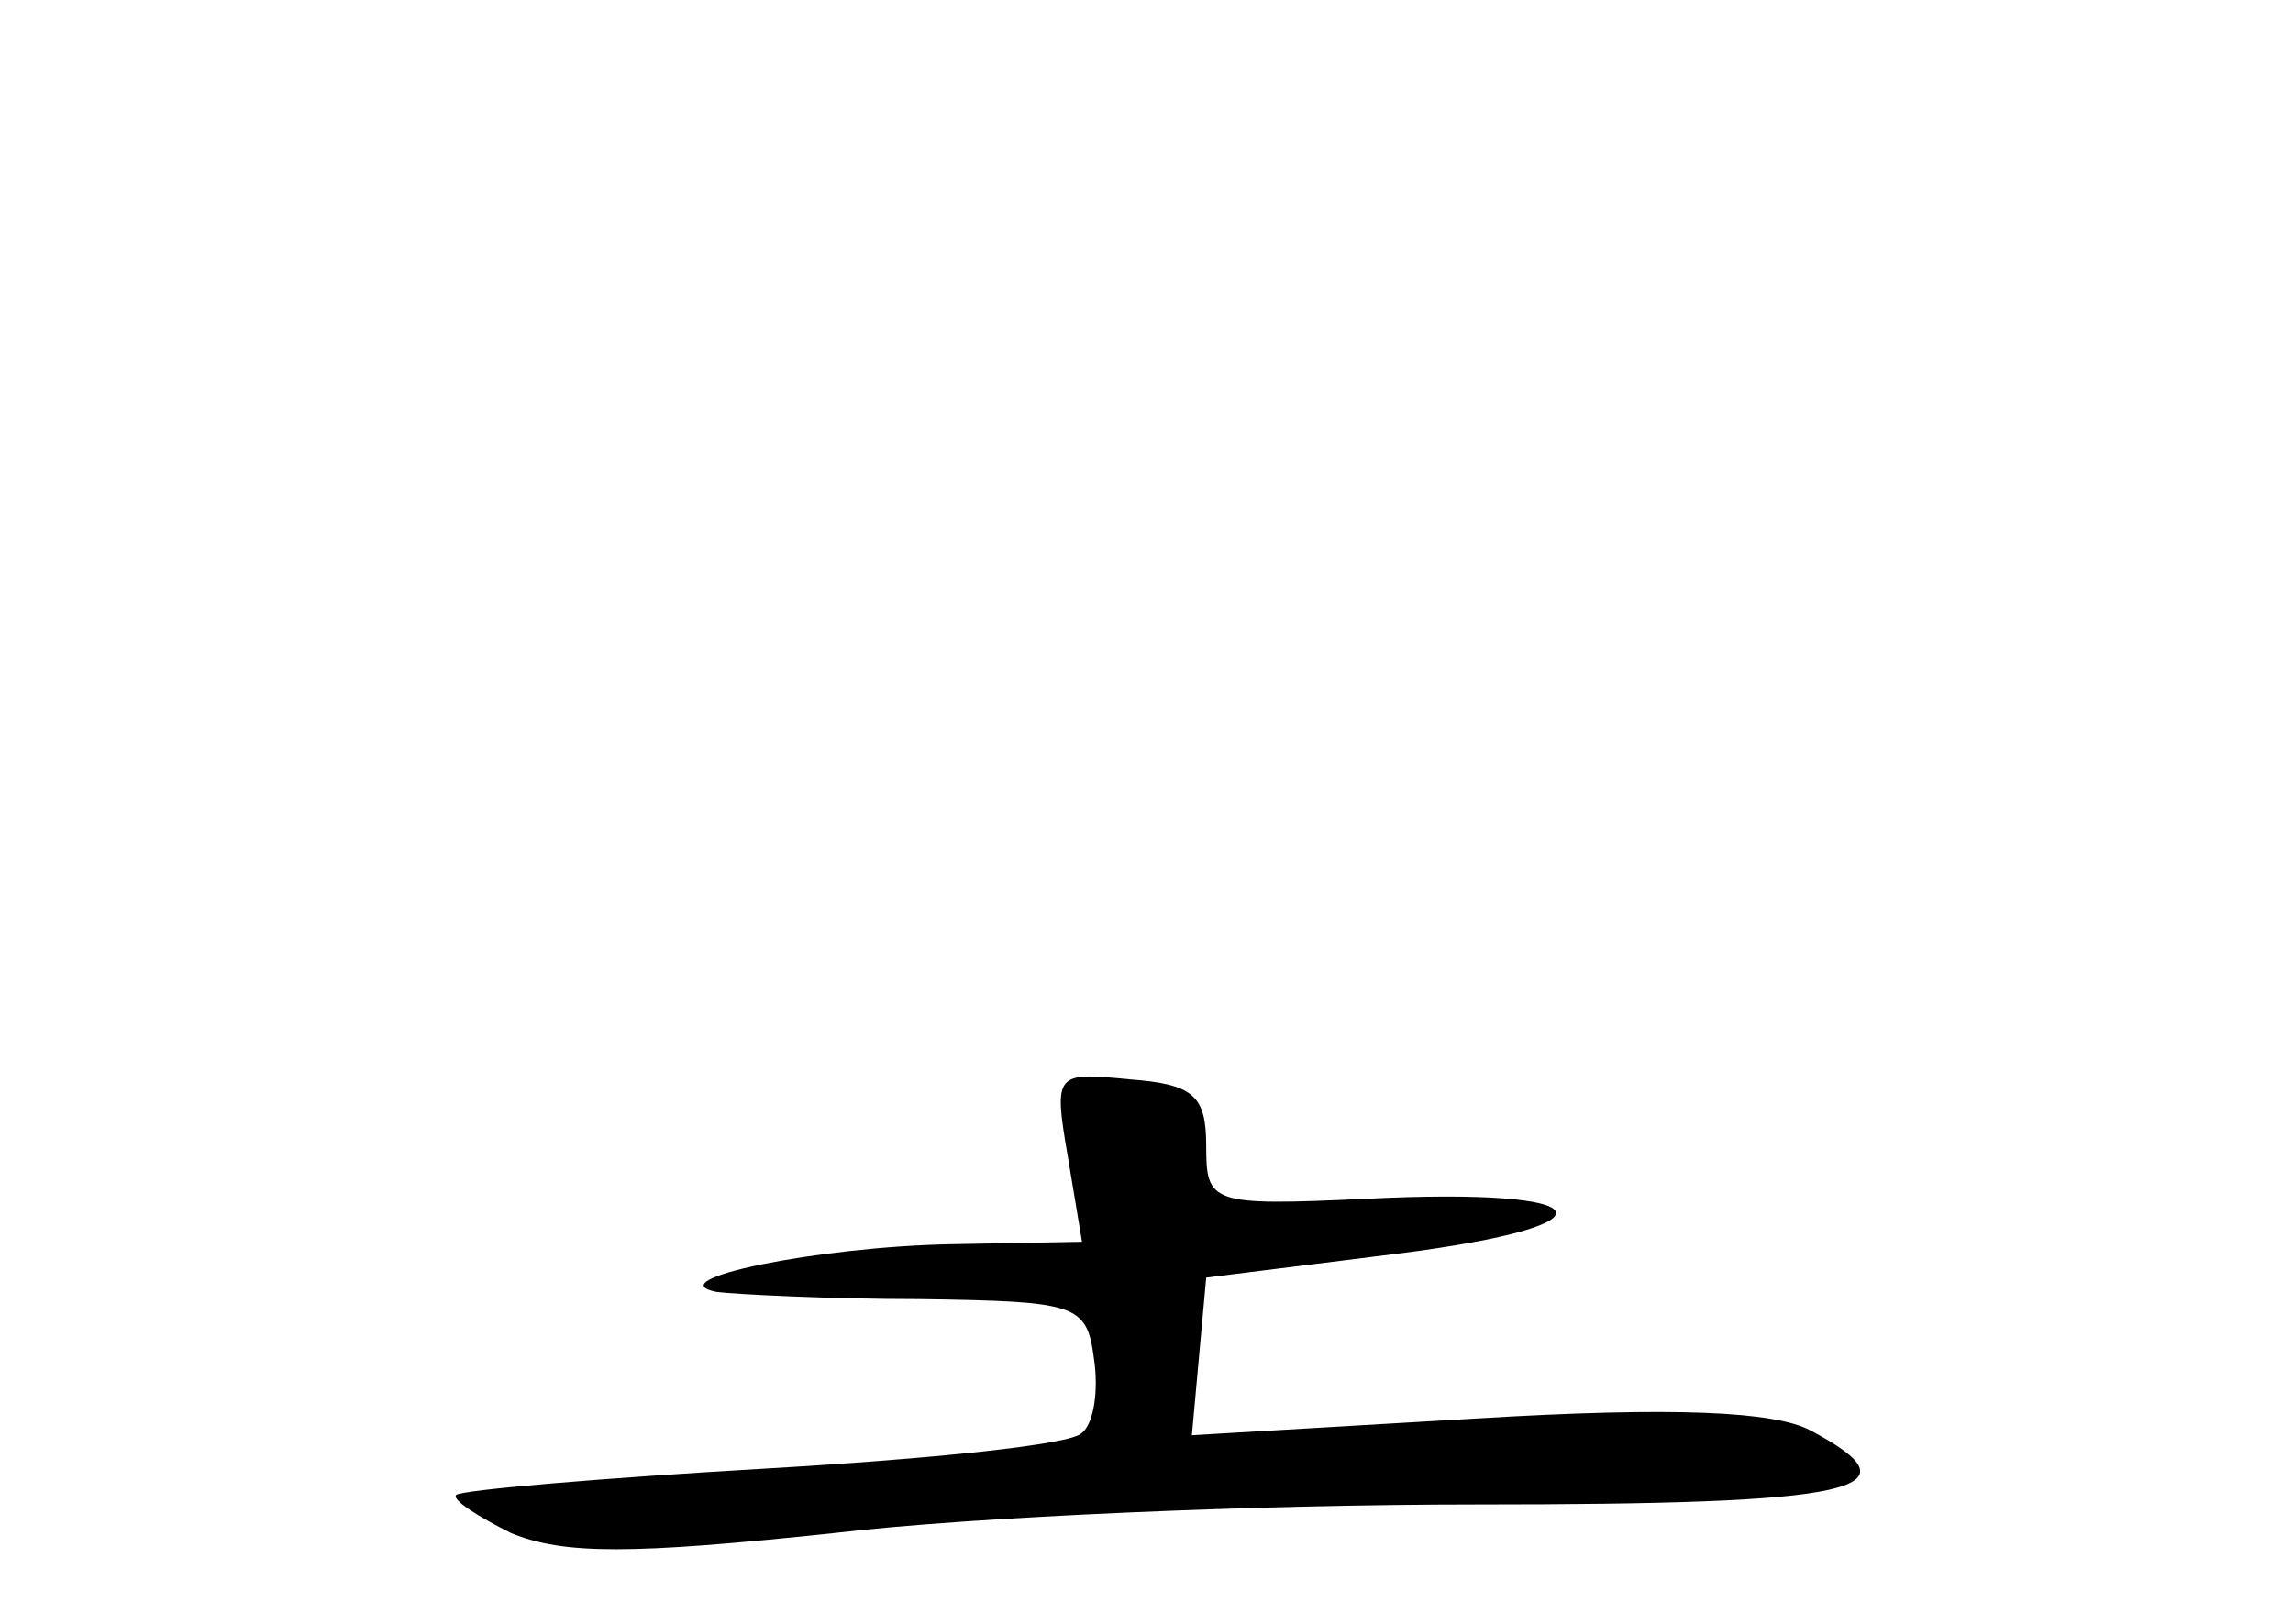 <?xml version="1.0" standalone="no"?>
<!DOCTYPE svg PUBLIC "-//W3C//DTD SVG 20010904//EN"
 "http://www.w3.org/TR/2001/REC-SVG-20010904/DTD/svg10.dtd">
<svg version="1.0" xmlns="http://www.w3.org/2000/svg"
 width="96pt" height="68pt" viewBox="0 0 96 68"
 preserveAspectRatio="xMidYMid meet">
<g transform="translate(0,68) scale(0.1,-0.1)"
fill="#000000" stroke="none">
<path d="M447 196 l6 -36 -54 -1 c-57 -1 -124 -15 -99 -20 8 -1 47 -3 85 -3
66 -1 70 -2 73 -25 2 -13 0 -27 -5 -31 -4 -5 -64 -11 -133 -15 -69 -4 -127 -9
-129 -11 -2 -2 9 -9 23 -16 22 -9 50 -9 135 0 59 7 180 12 269 12 160 0 187 6
140 31 -15 8 -57 10 -140 5 l-119 -7 3 33 3 33 80 10 c95 12 86 28 -13 23 -65
-3 -67 -2 -67 22 0 21 -5 26 -32 28 -31 3 -32 3 -26 -32z"/>
</g>
</svg>
